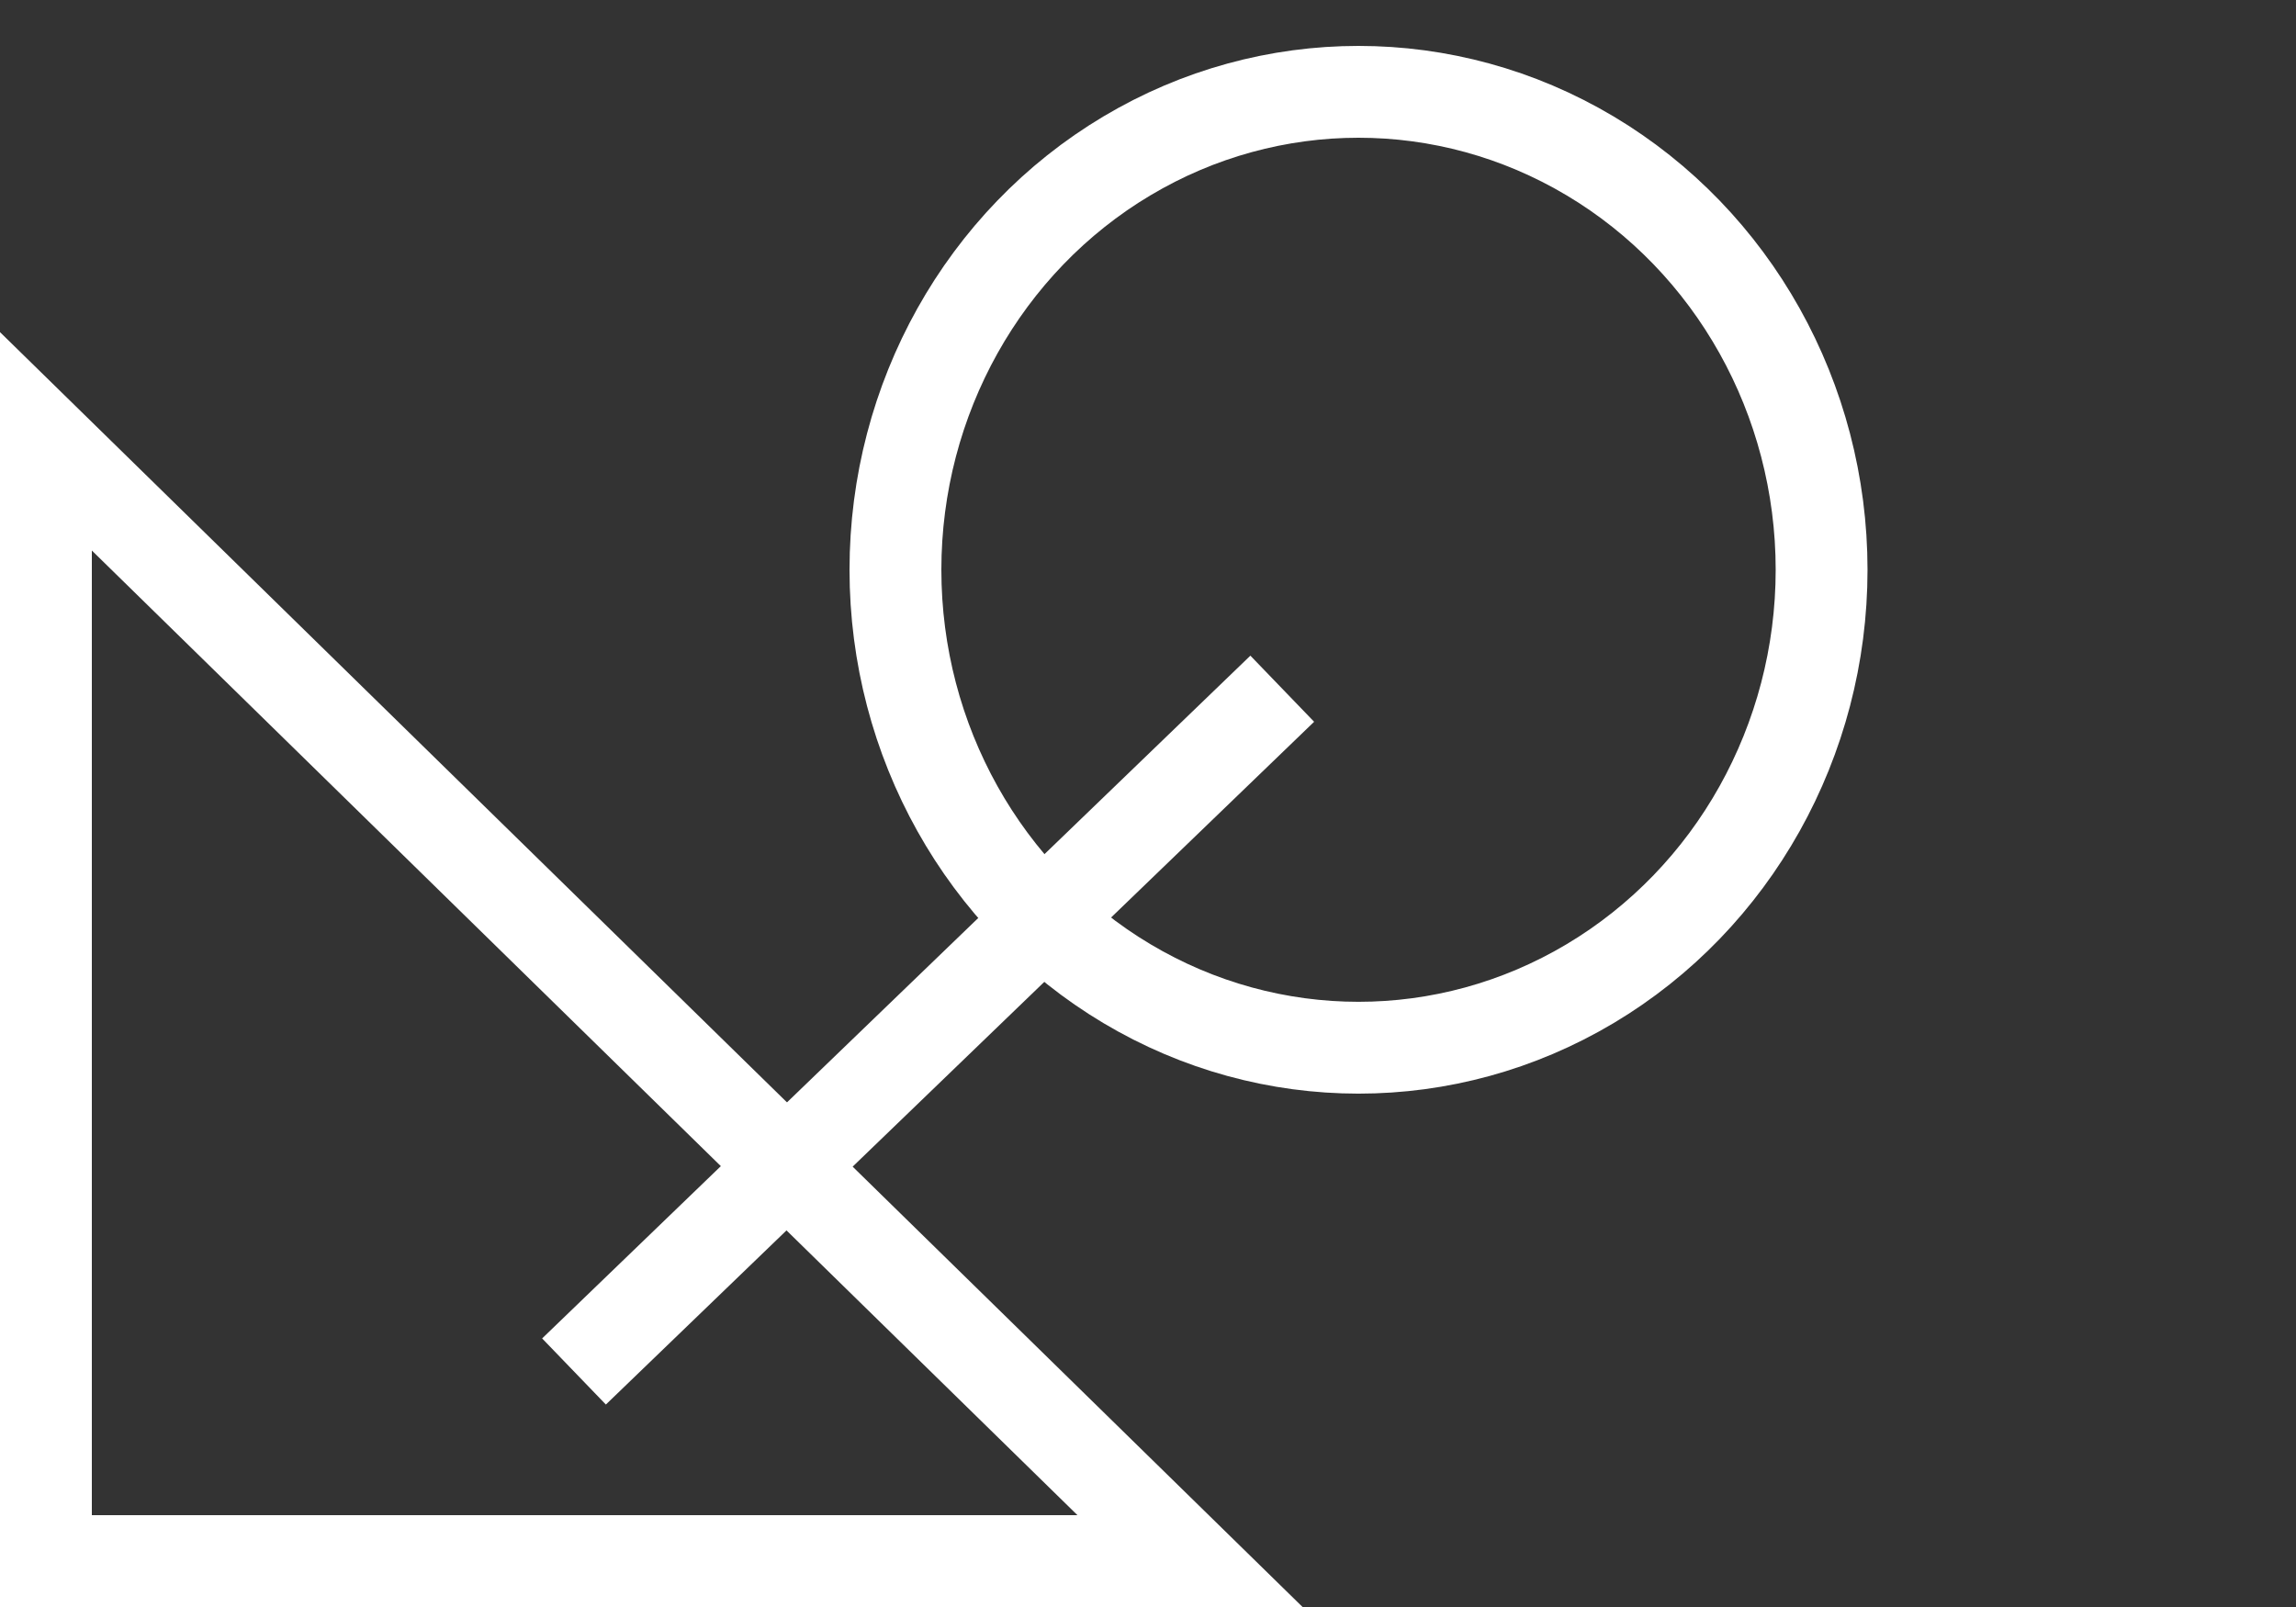 <svg width="100" height="70" viewBox="0 0 100 70" fill="none" xmlns="http://www.w3.org/2000/svg">
<rect x="0" y="0" width="100" height="70" fill="#333333" stroke="none"/>
<path d="M25 59.741L55.847 30" stroke="#FFFFFF" stroke-width="4"/>
<path d="M2 68L2 19.224L51.83 68L2 68Z" stroke="#FFFFFF" stroke-width="4"/>
<ellipse cx="59.169" cy="24.819" rx="20.169" ry="20.819" stroke="#FFFFFF" stroke-width="4"/>
</svg>
